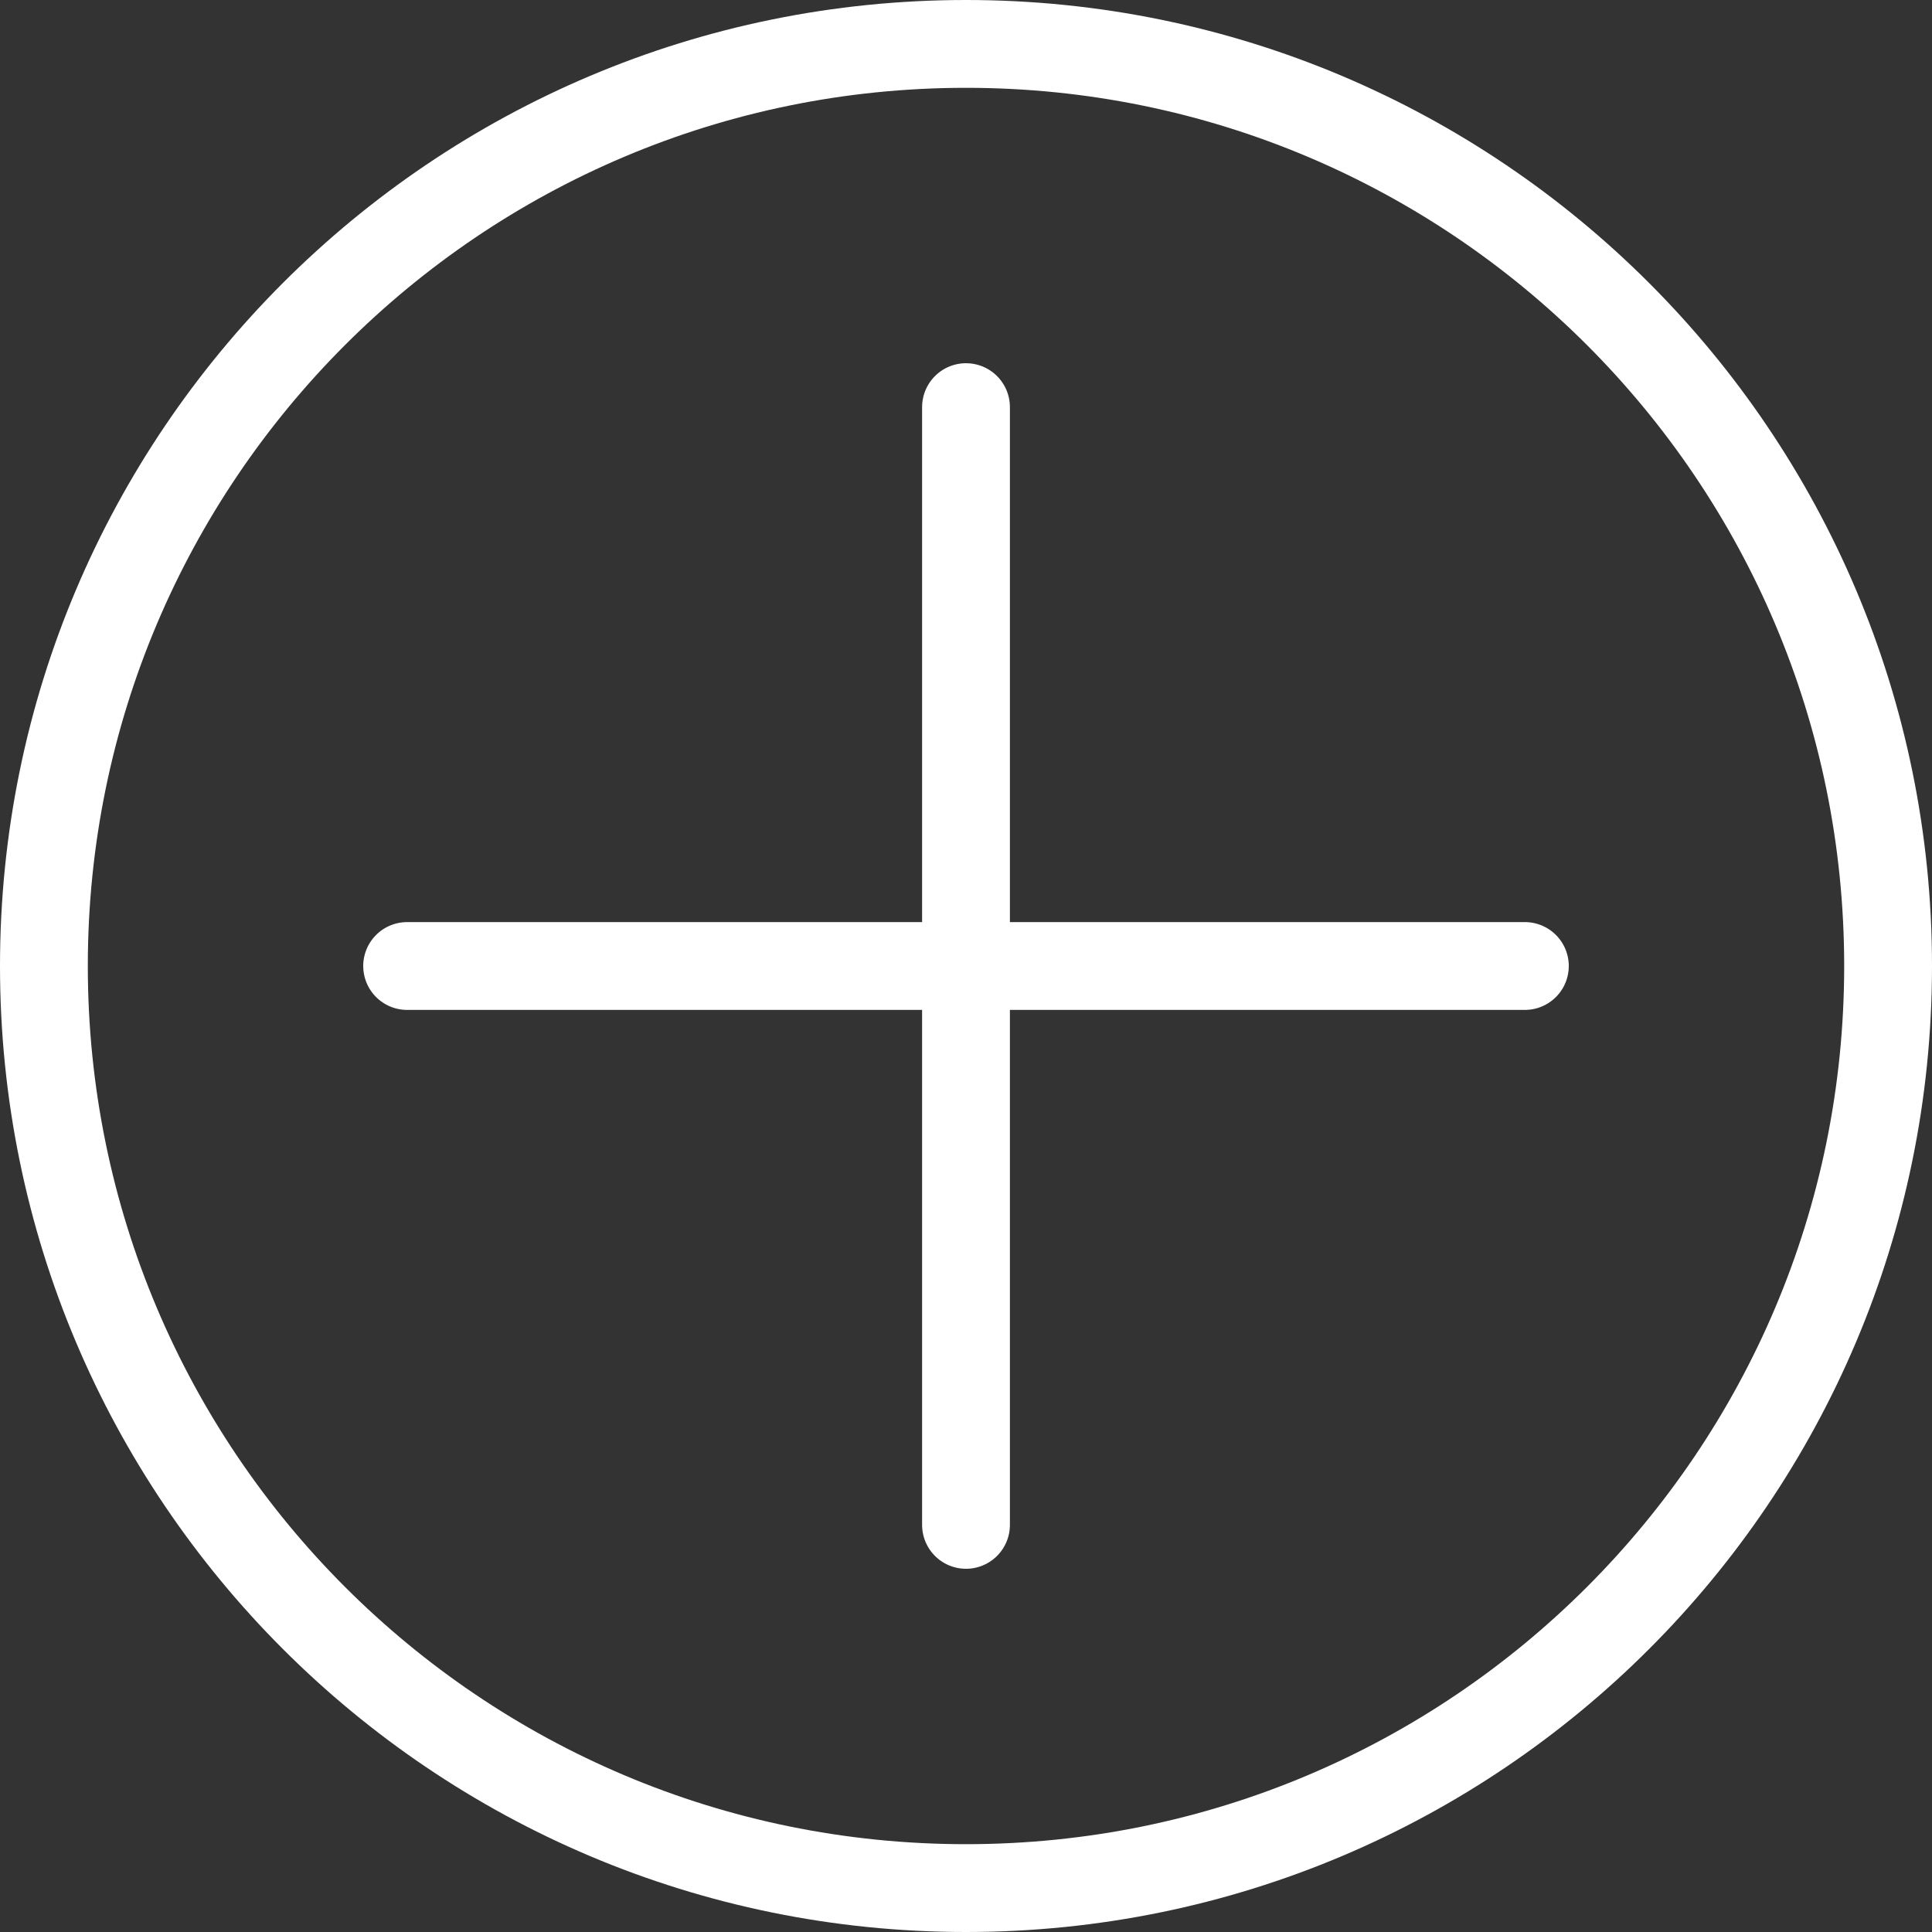 <?xml version="1.0" encoding="UTF-8" standalone="no"?>
<svg width="44px" height="44px" viewBox="0 0 44 44" version="1.1" xmlns="http://www.w3.org/2000/svg" xmlns:xlink="http://www.w3.org/1999/xlink">
    <rect x="0" y="0" width="44" height="44" fill="#333333" stroke="none"/>
    <!-- Generator: Sketch 40.1 (33804) - http://www.bohemiancoding.com/sketch -->
    <title>ui-cross-2</title>
    <desc>Created with Sketch.</desc>
    <defs></defs>
    <g id="44px-Line" stroke="none" stroke-width="1" fill="none" fill-rule="evenodd" stroke-linecap="round" stroke-linejoin="round">
        <g id="ui-cross-2" stroke="#FFFFFF" stroke-width="2">
            <g id="Group-26" transform="translate(22, 22) rotate(45) translate(-22, -22) translate(13, 13)">
                <path d="M0,18 L18,0" id="Stroke-109"></path>
                <path d="M18,18 L0,0" id="Stroke-111"></path>
            </g>
            <path d="M43,22 C43,10.402 33.598,1 22,1 C10.402,1 1,10.402 1,22 C1,33.598 10.402,43 22,43 C33.598,43 43,33.598 43,22 L43,22 Z" id="Stroke-113"></path>
        </g>
    </g>
</svg>